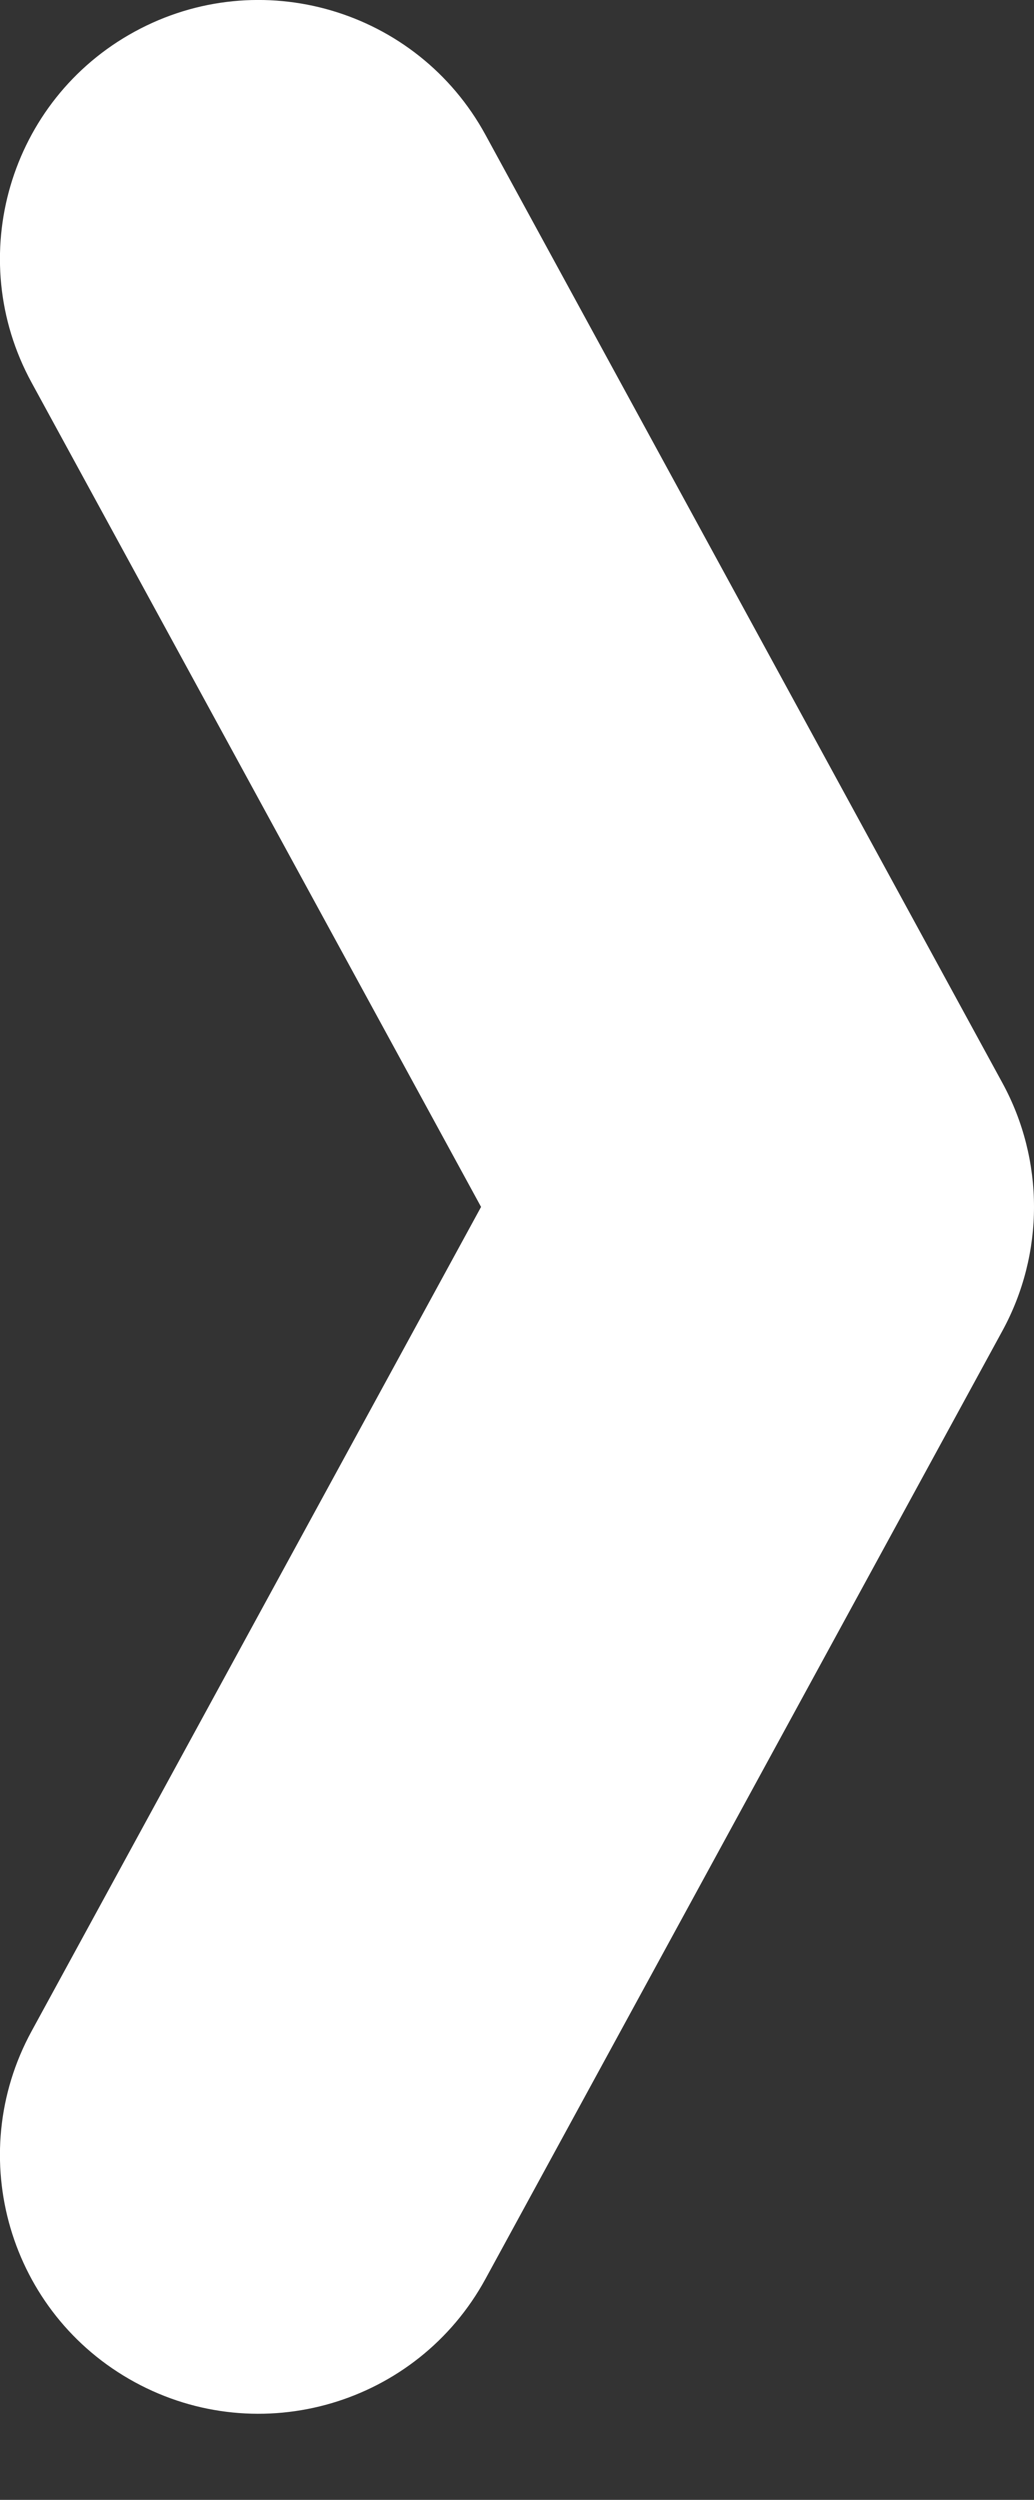 <svg width="12" height="29" viewBox="0 0 12 29" fill="none" xmlns="http://www.w3.org/2000/svg">
<rect x="0" y="0" width="12" height="29" fill="#333333" stroke="none"/>
<path id="Right_Arr_Hover" d="M0.366 4.437C-0.427 2.983 0.109 1.16 1.563 0.367C3.018 -0.427 4.84 0.109 5.634 1.564L11.634 12.564C12.122 13.459 12.122 14.542 11.634 15.437L5.634 26.437C4.84 27.892 3.018 28.428 1.563 27.634C0.109 26.841 -0.427 25.019 0.366 23.564L5.583 14.001L0.366 4.437Z" fill="white"/>
</svg>
